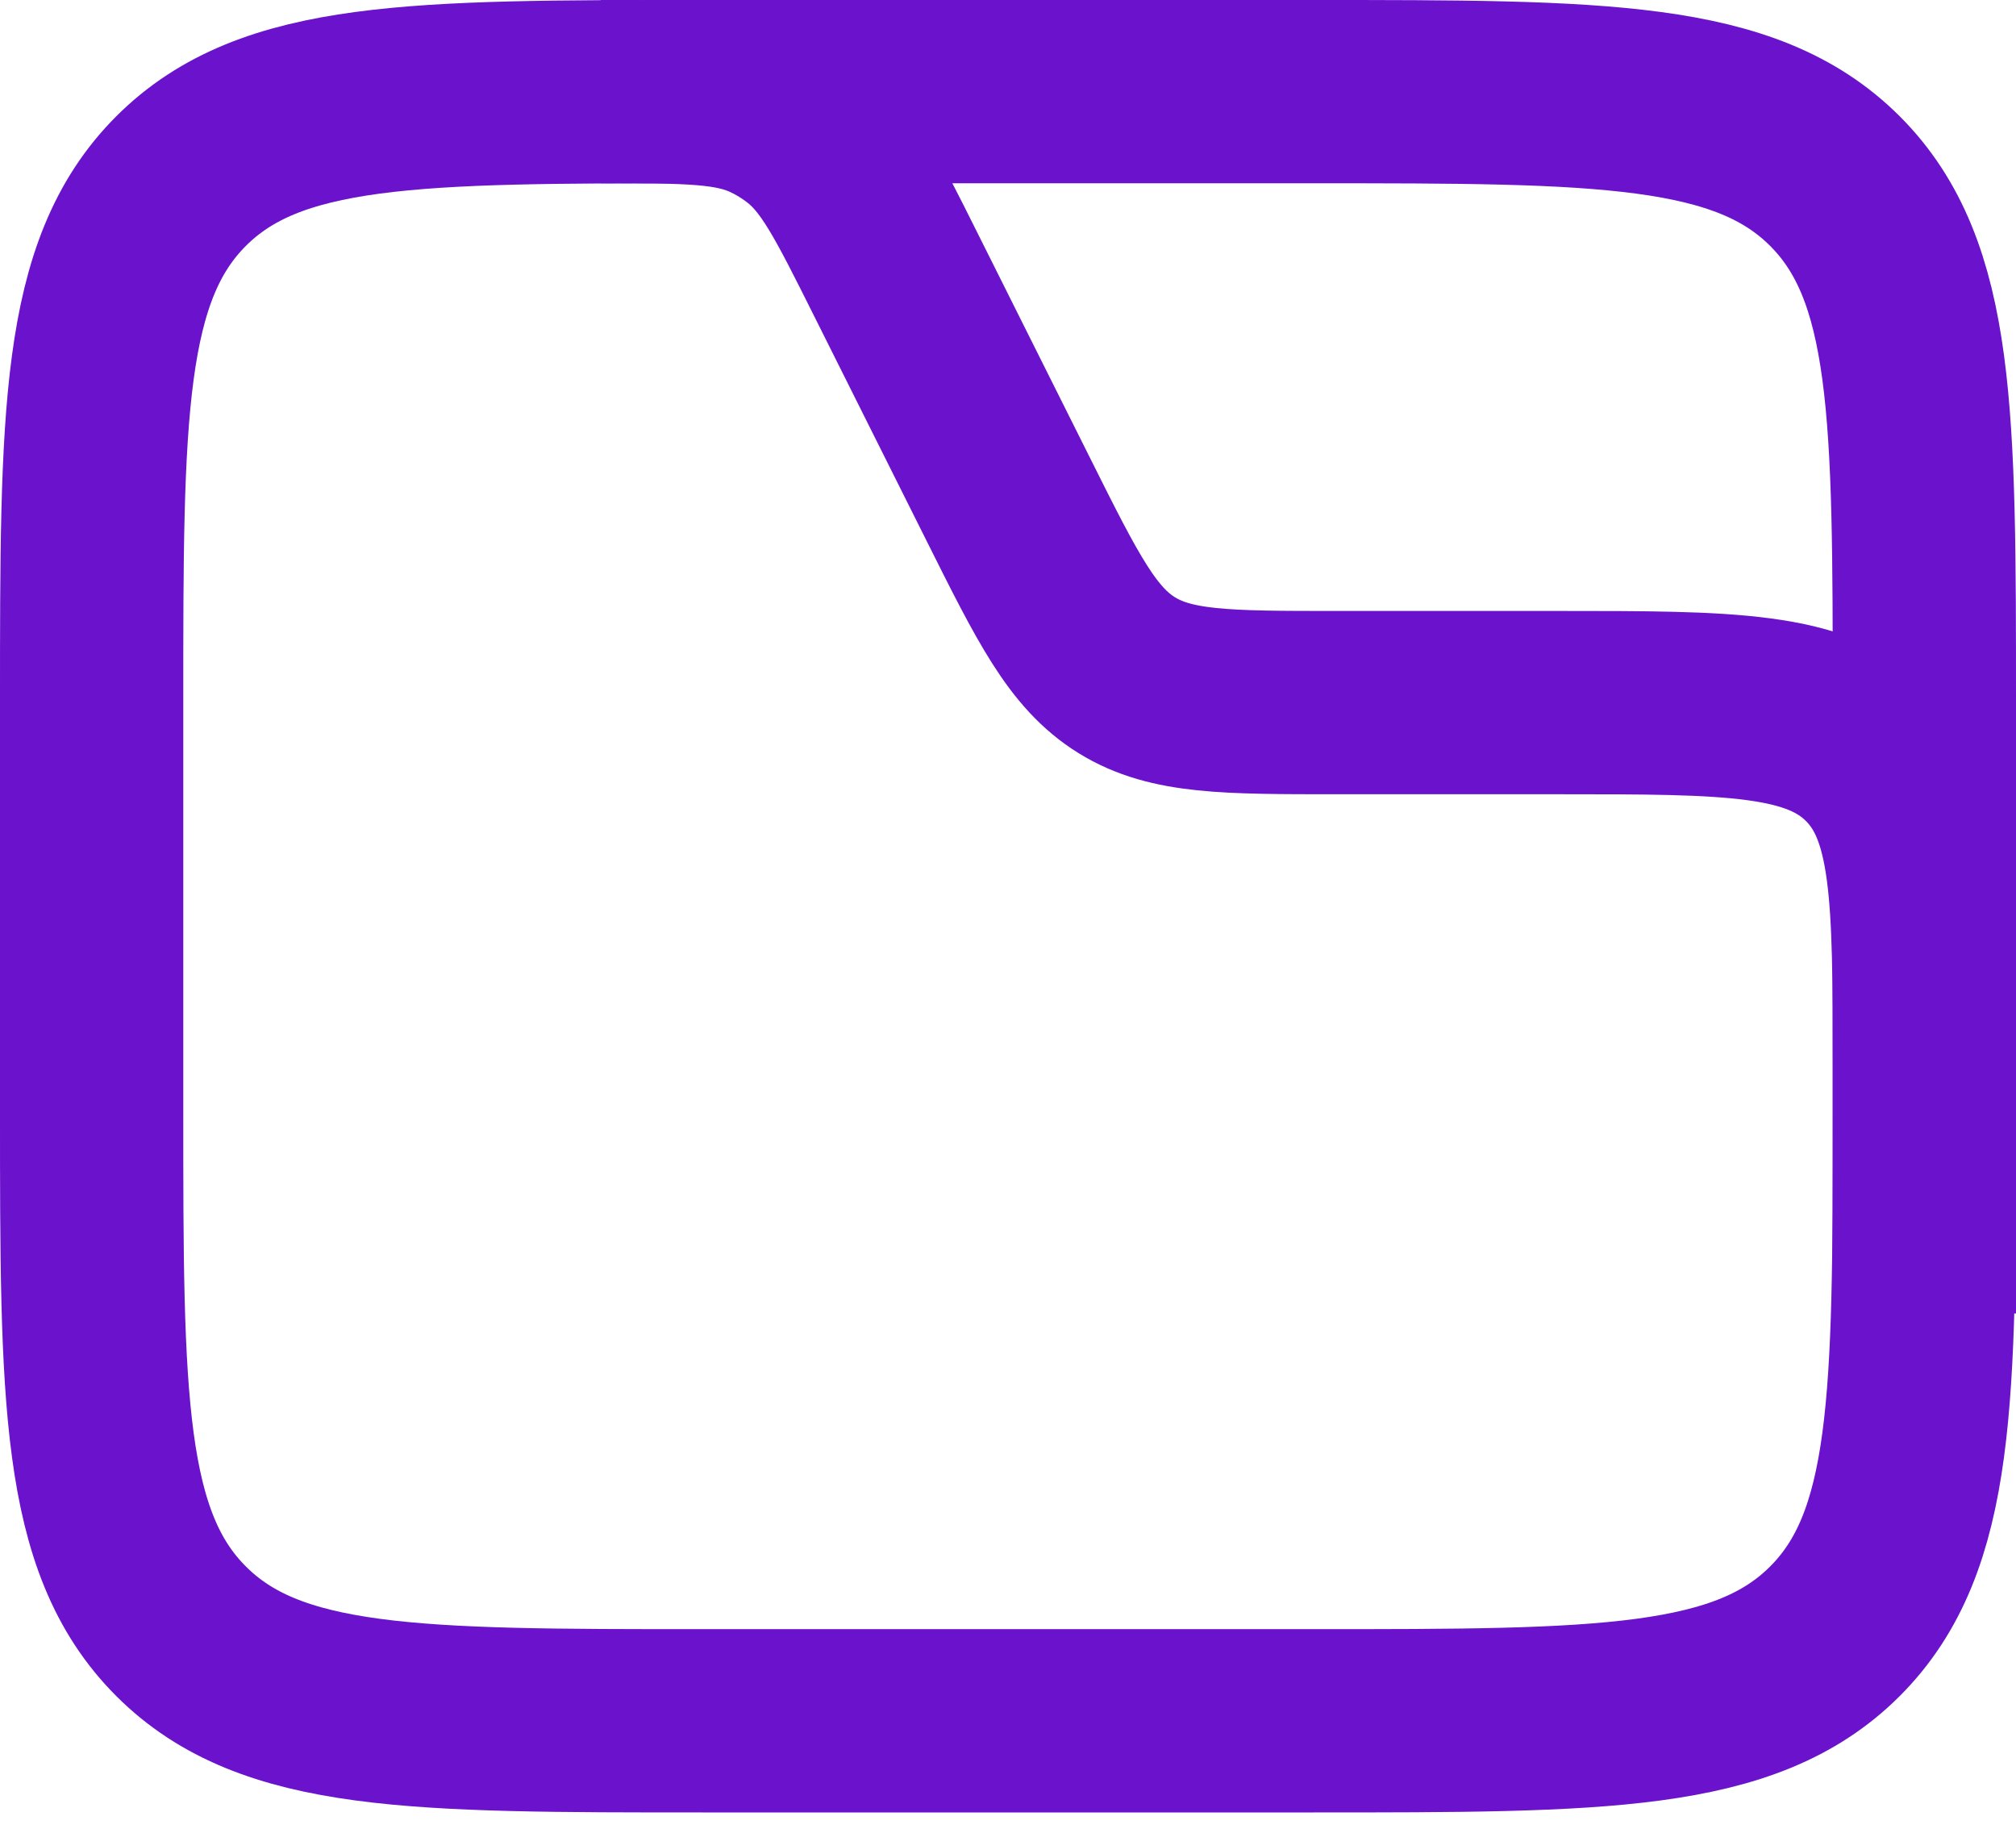 <svg width="22" height="20" viewBox="0 0 22 20" fill="none" xmlns="http://www.w3.org/2000/svg">
<path d="M1 7.667C1 4.524 1 2.953 1.976 1.976C2.953 1 4.524 1 7.667 1H14.333C17.476 1 19.047 1 20.024 1.976C21 2.953 21 4.524 21 7.667V12.111C21 15.254 21 16.825 20.024 17.801C19.047 18.778 17.476 18.778 14.333 18.778H7.667C4.524 18.778 2.953 18.778 1.976 17.801C1 16.825 1 15.254 1 12.111V7.667Z" stroke="#6A12CC" stroke-width="2"/>
<path d="M6.556 1V1C7.513 1 7.991 1 8.397 1.192C8.532 1.256 8.66 1.335 8.777 1.427C9.13 1.704 9.344 2.132 9.772 2.988L11.006 5.455C11.544 6.531 11.813 7.069 12.296 7.368C12.78 7.667 13.381 7.667 14.584 7.667H17C18.886 7.667 19.829 7.667 20.415 8.252C21 8.838 21 9.781 21 11.667V14.333" stroke="#6A12CC" stroke-width="2"/>
</svg>
